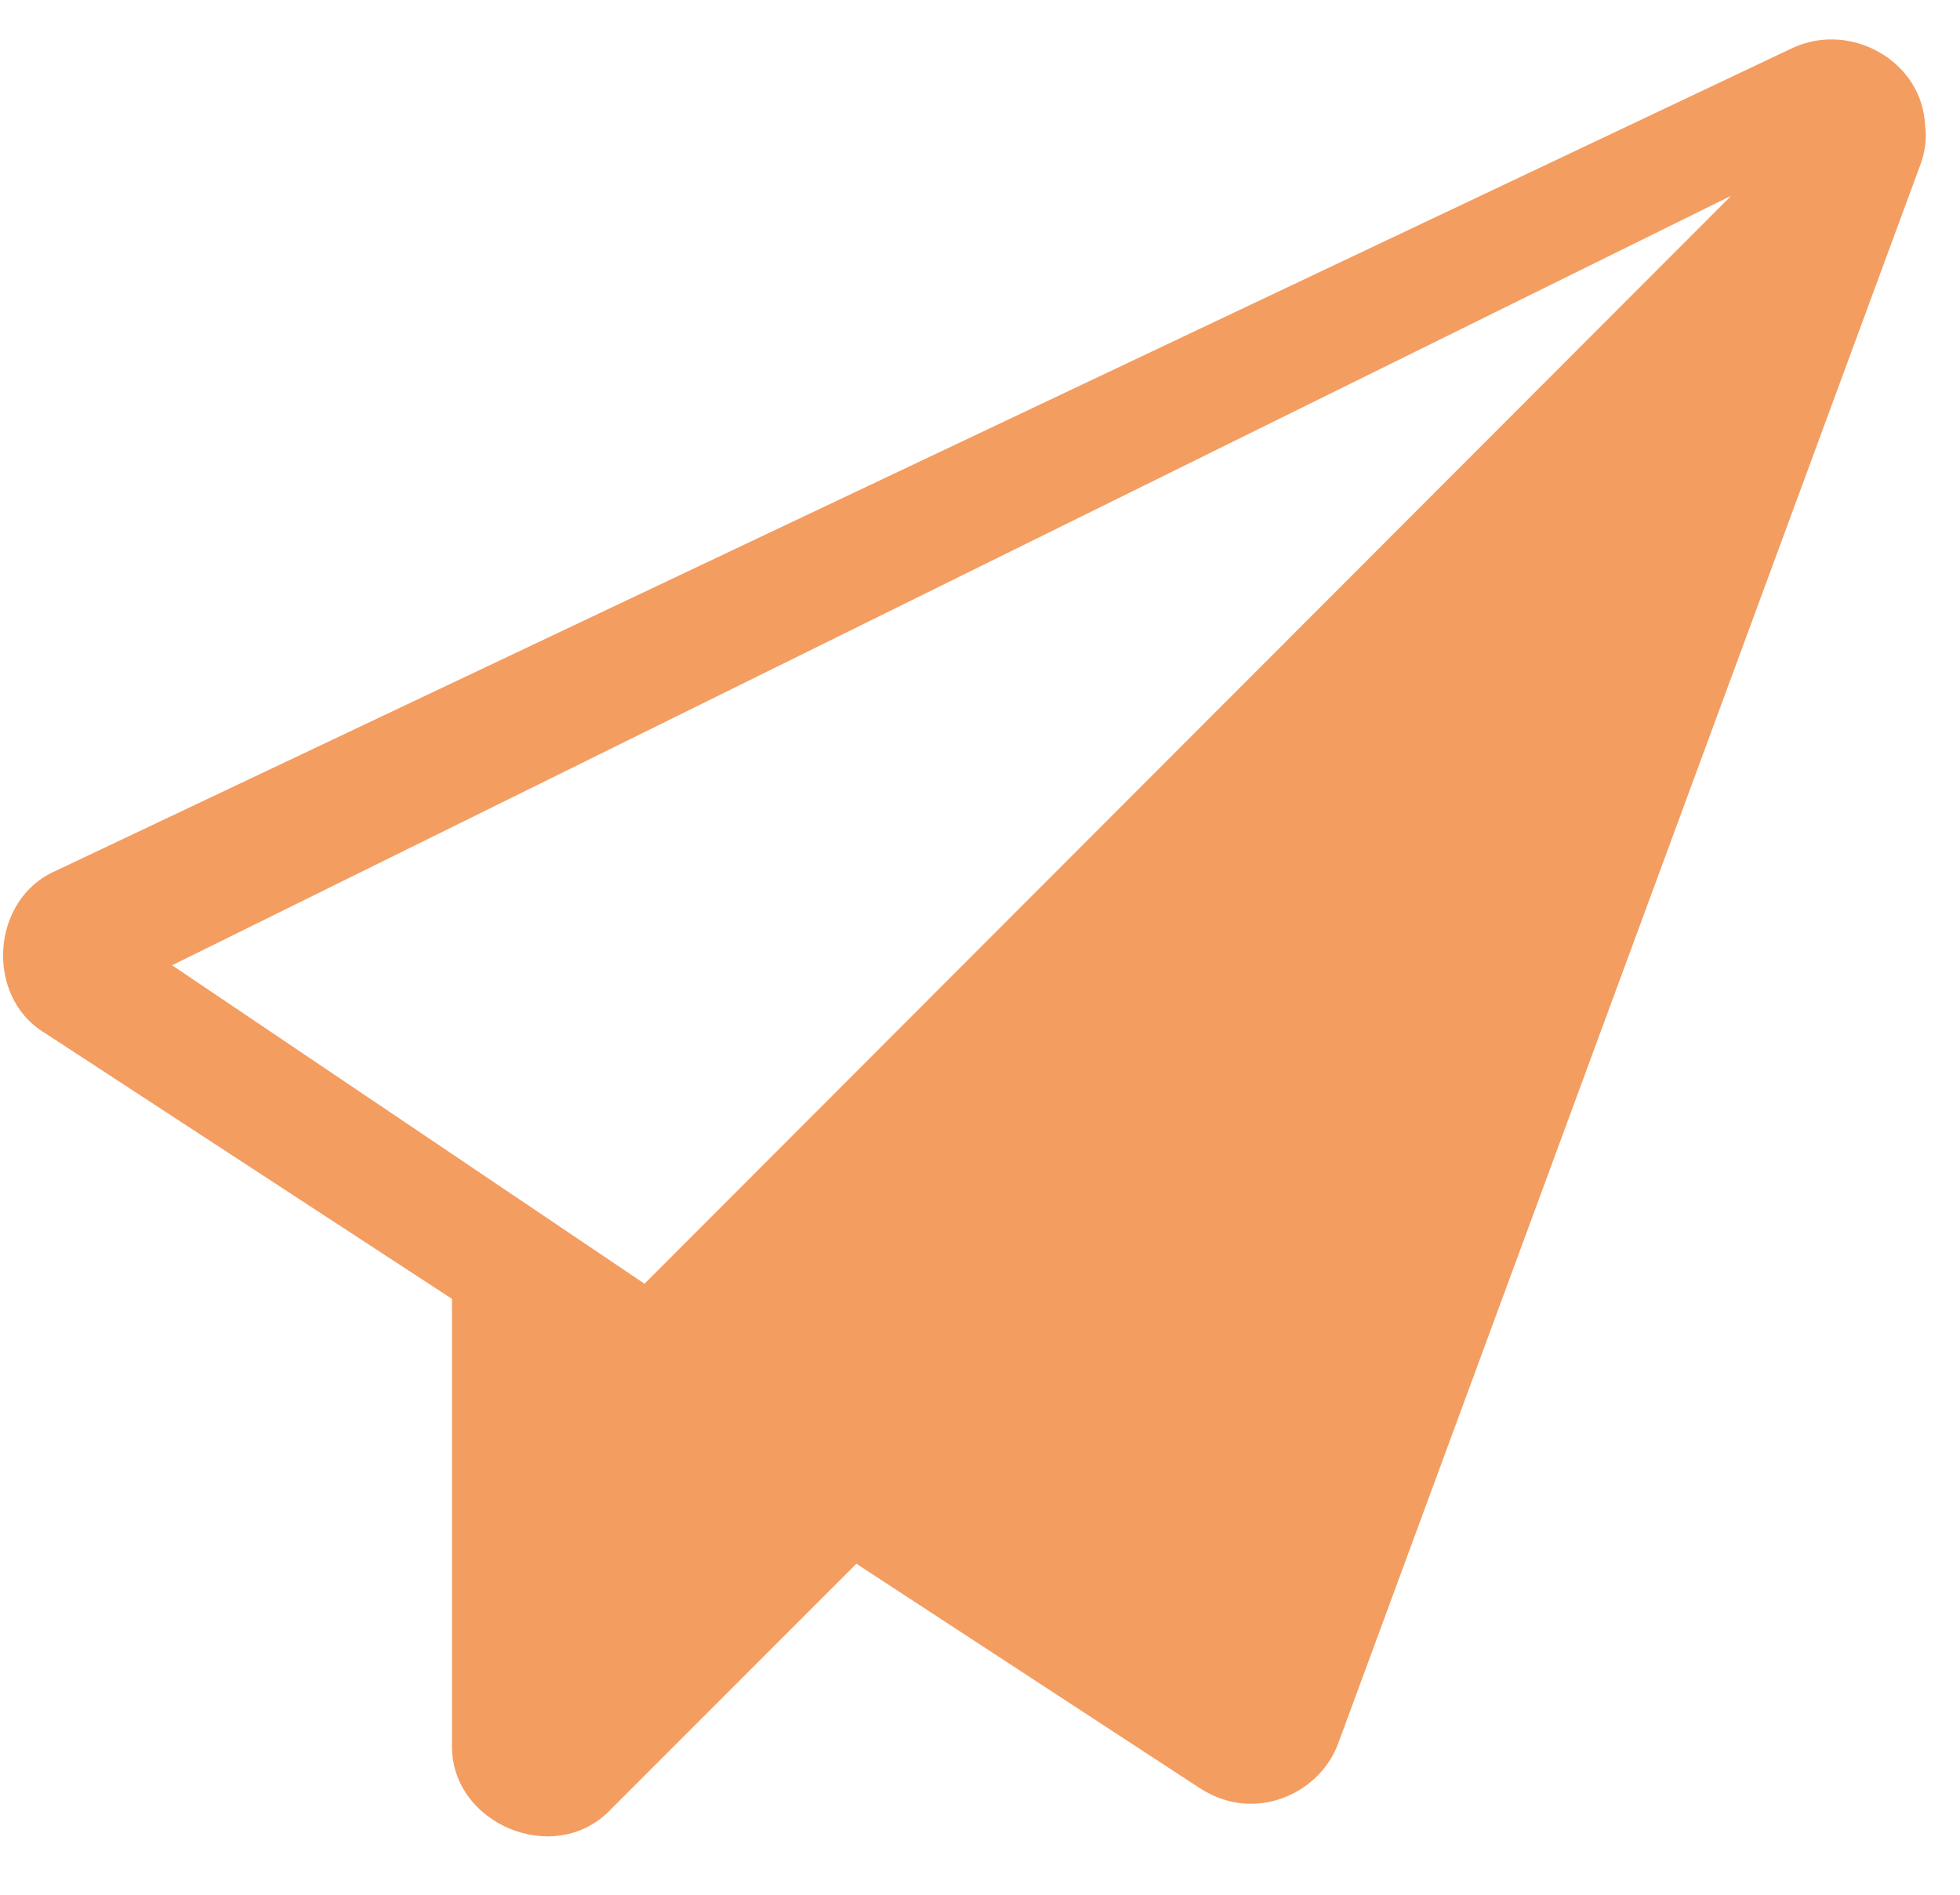 <svg width="30" height="29" viewBox="0 0 30 29" fill="none" xmlns="http://www.w3.org/2000/svg">
    <path
        d="M0.681 15.807L6.918 19.88V26.687C6.88 27.912 8.494 28.595 9.349 27.694L13.108 23.934L18.368 27.371C18.605 27.523 18.871 27.608 19.146 27.608C19.735 27.608 20.285 27.228 20.485 26.678L29.399 2.506C29.466 2.317 29.494 2.117 29.466 1.927C29.428 0.94 28.336 0.323 27.444 0.731L0.852 13.329C-0.136 13.757 -0.24 15.247 0.681 15.807ZM26.498 2.996L9.865 19.648L2.634 14.774L26.498 2.996Z"
        fill="#F49D61" />
</svg>
